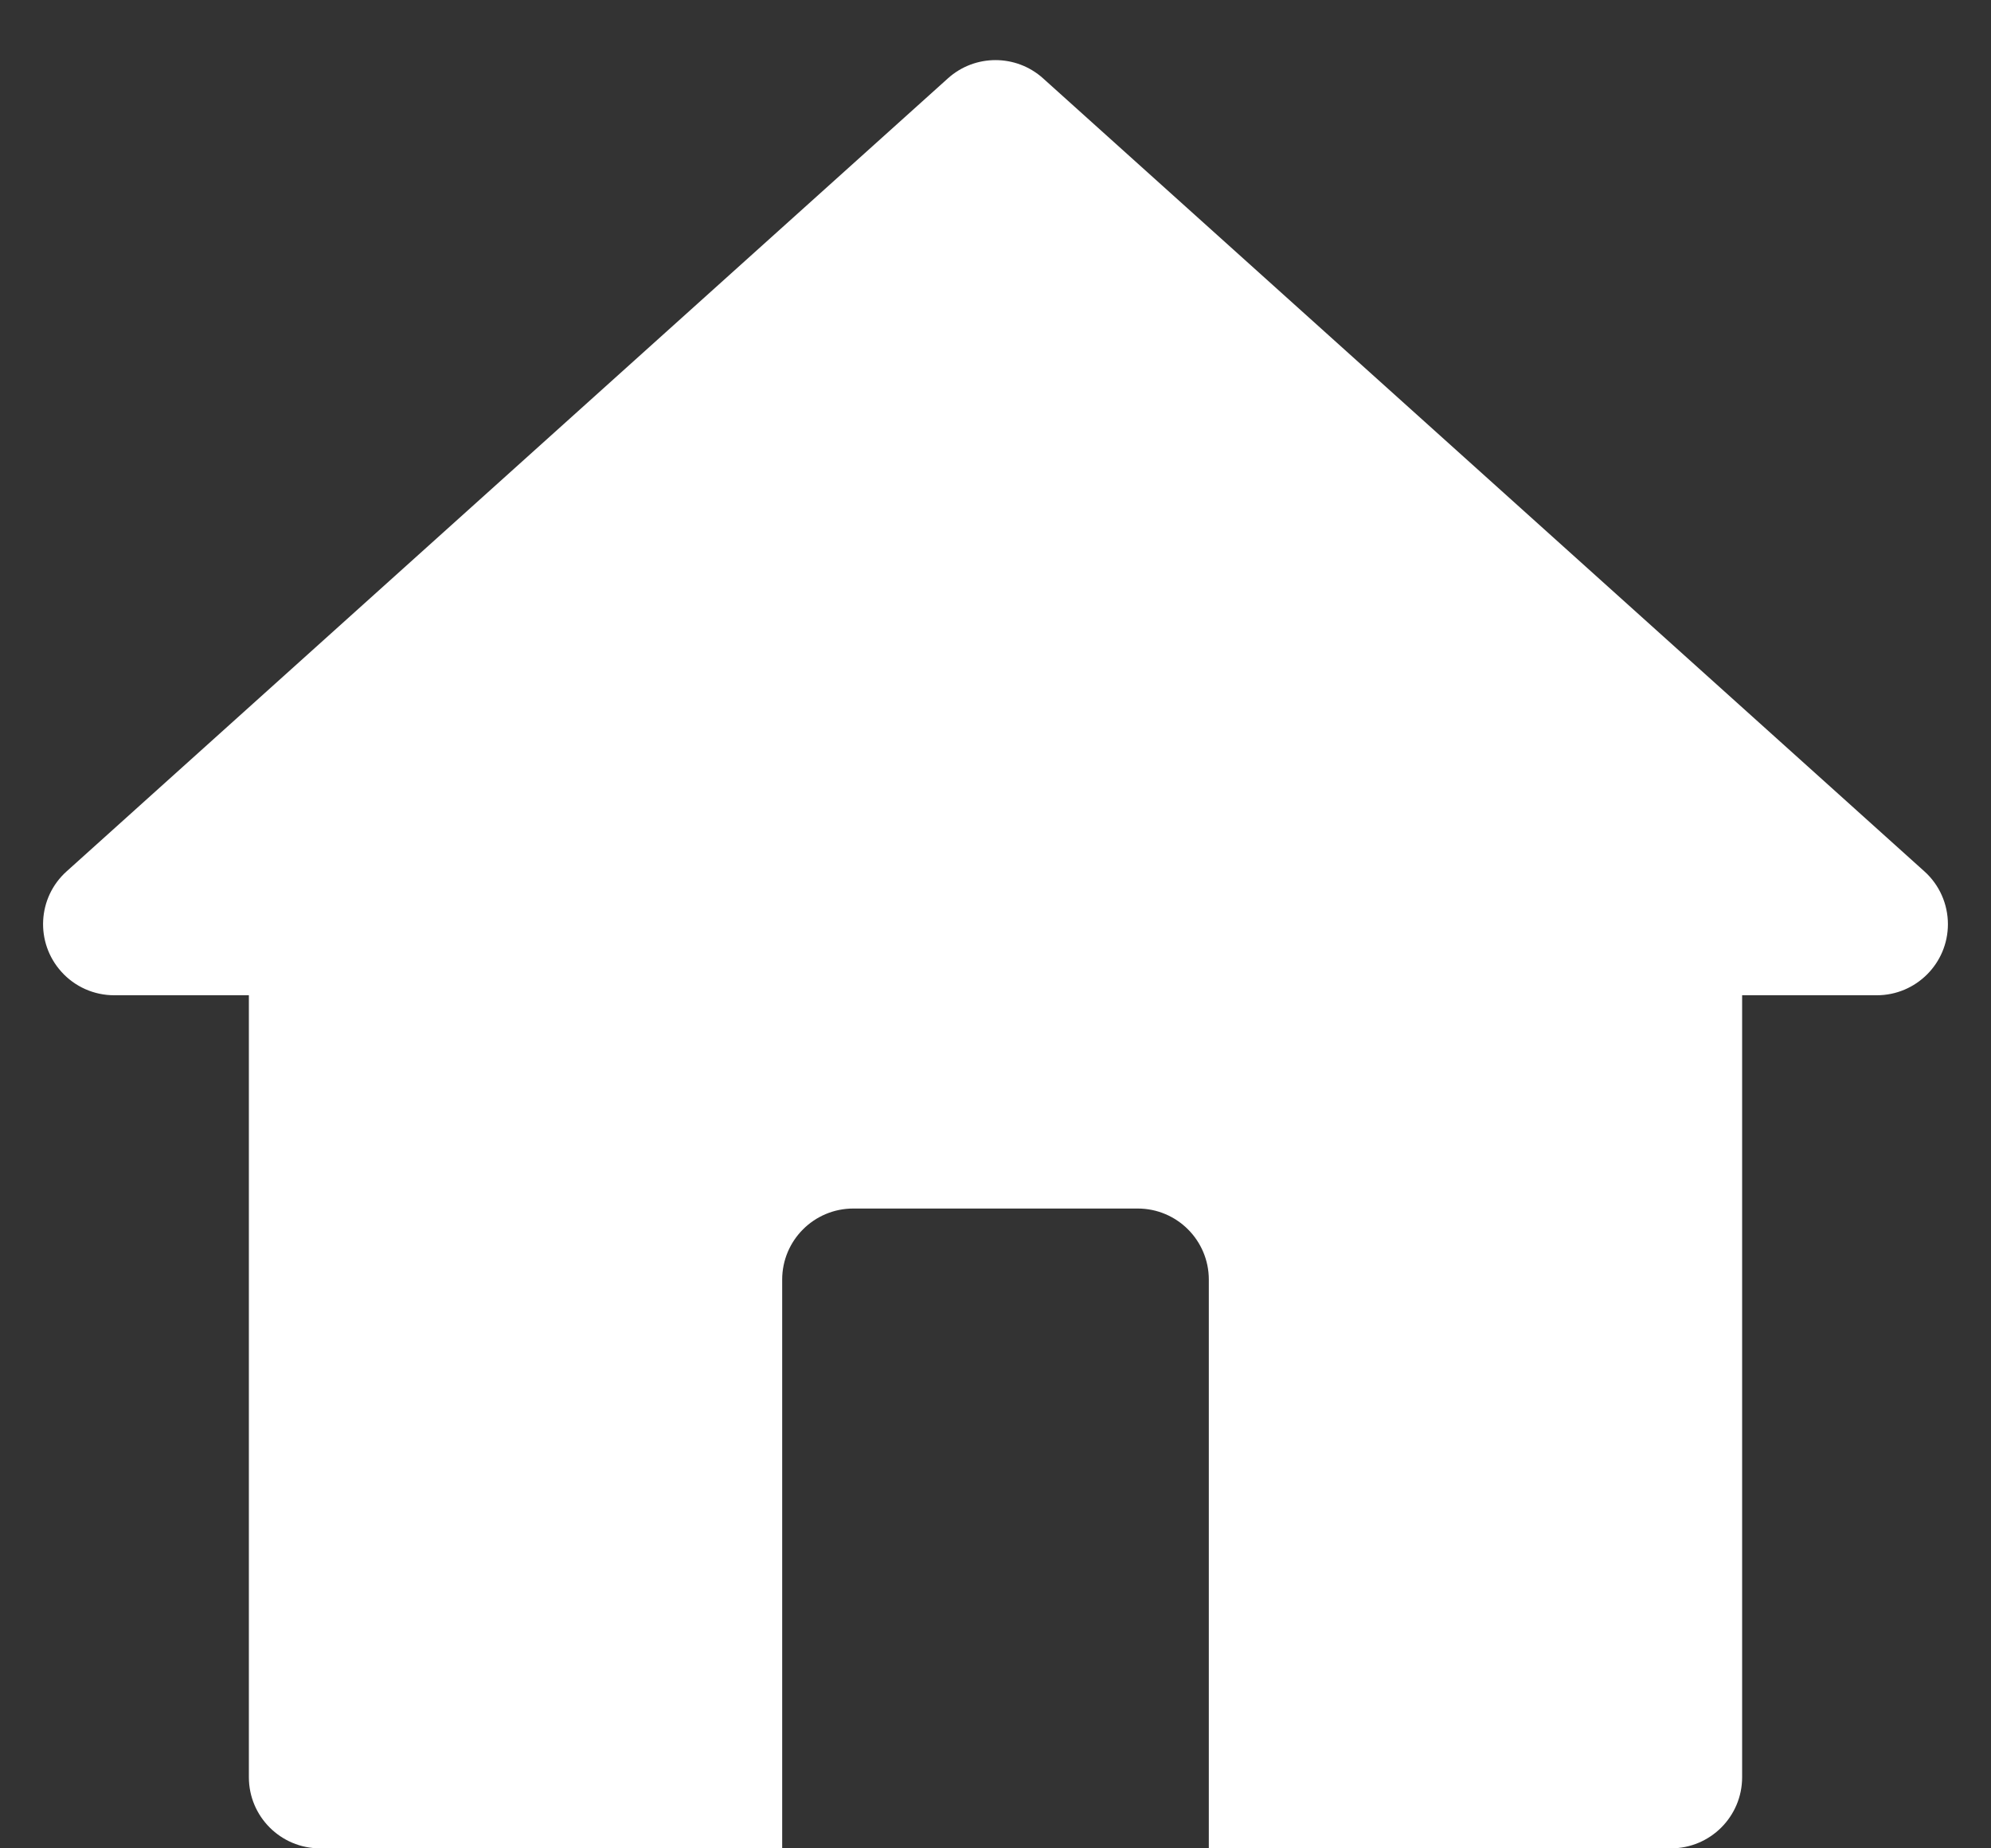 <?xml version="1.0" encoding="UTF-8"?>
<svg width="28px" height="26px" viewBox="0 0 28 26" version="1.1" xmlns="http://www.w3.org/2000/svg" xmlns:xlink="http://www.w3.org/1999/xlink">
    <rect x="0" y="0" width="28" height="26" fill="#333333" stroke="none"/>
    <!-- Generator: Sketch 52.2 (67145) - http://www.bohemiancoding.com/sketch -->
    <title>baseline-home-24px</title>
    <desc>Created with Sketch.</desc>
    <g id="normal" stroke="none" stroke-width="1" fill="none" fill-rule="evenodd">
        <g id="select-s1-pick" transform="translate(-12, -59)">
            <g id="header-logo" transform="translate(0, 40)">
                <g id="baseline-home-24px" transform="translate(8, 15)">
                    <path d="M15,30 L15,22 C15,21.448 15.448,21 16,21 L20,21 C20.552,21 21,21.448 21,22 L21,30 L27.5,30 C28.052,30 28.5,29.552 28.5,29 L28.5,18 L30.394,18 C30.946,18 31.394,17.552 31.394,17 C31.394,16.717 31.274,16.446 31.063,16.257 L18.669,5.102 C18.289,4.76 17.711,4.76 17.331,5.102 L4.937,16.257 C4.526,16.626 4.493,17.258 4.863,17.669 C5.052,17.88 5.322,18 5.606,18 L7.5,18 L7.5,29 C7.5,29.552 7.948,30 8.5,30 L15,30 Z" id="Path" fill="#FFFFFF"></path>
                    <polygon id="Path" points="0 0 36 0 36 36 0 36"></polygon>
                </g>
            </g>
        </g>
    </g>
</svg>